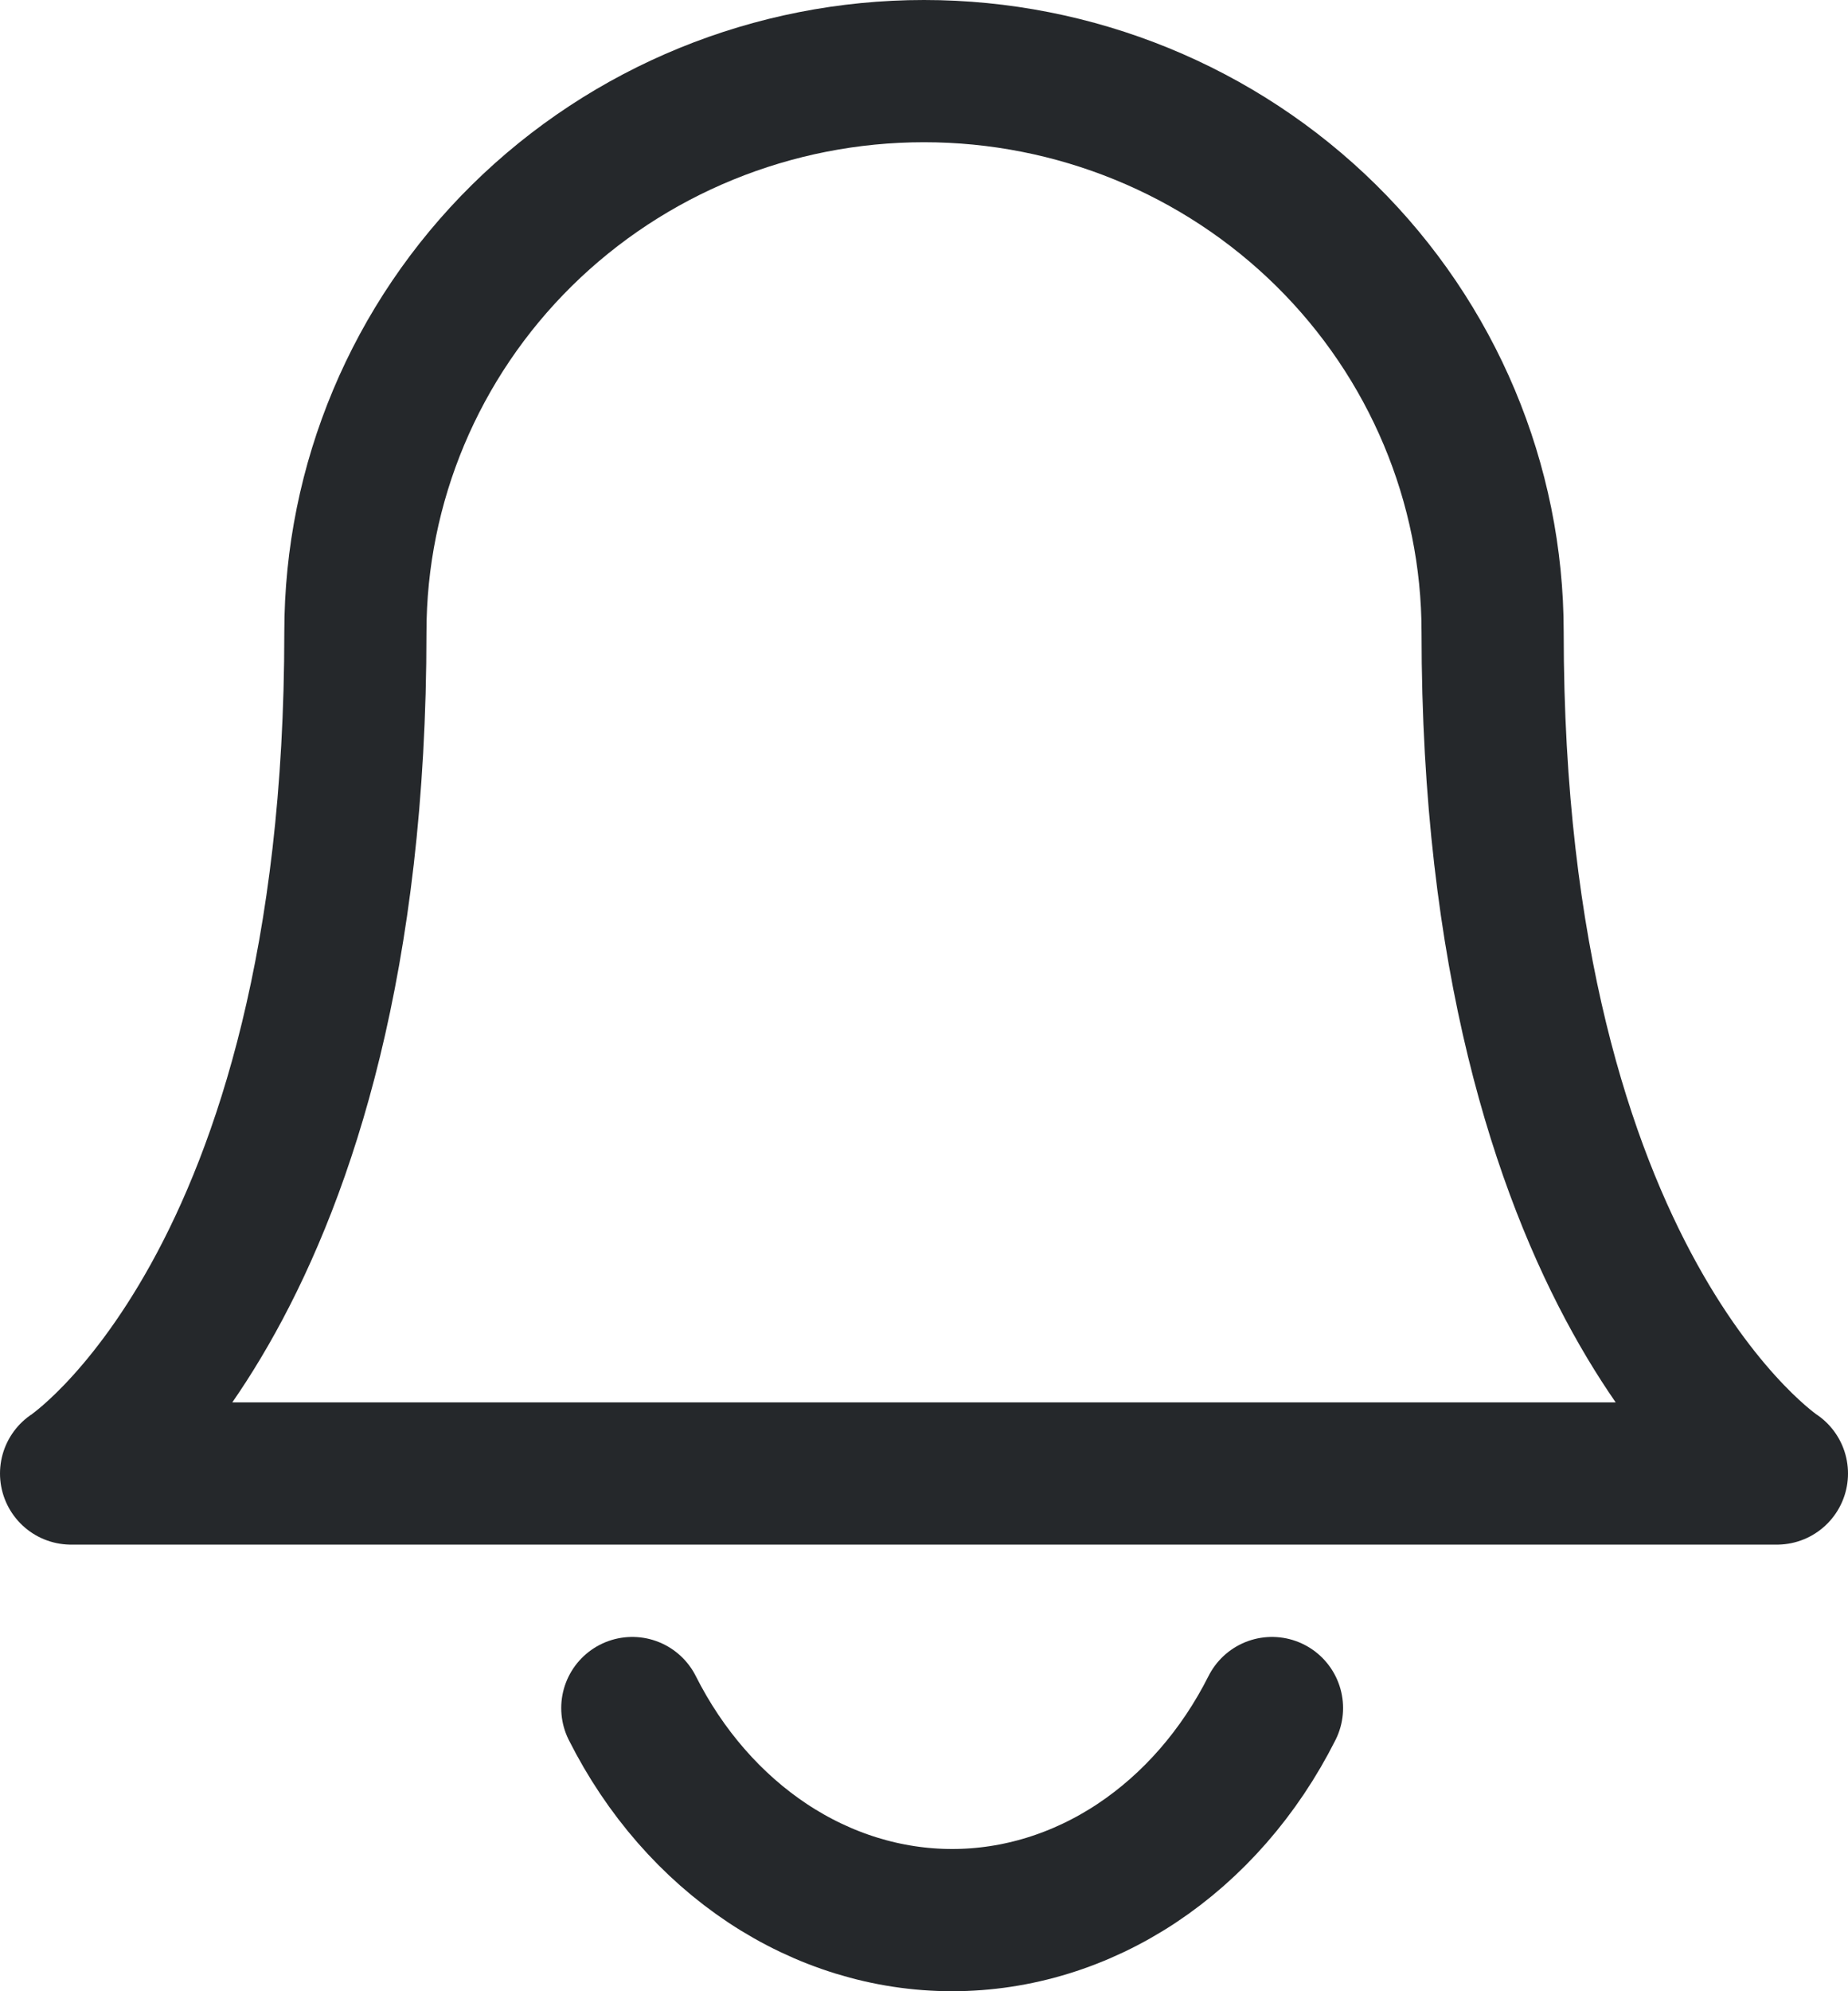 <svg width="26" height="28" viewBox="0 0 26 28" fill="none" xmlns="http://www.w3.org/2000/svg">
<path d="M21 8.888C21 6.796 20.157 4.79 18.657 3.31C17.157 1.831 15.122 1 13 1C10.878 1 8.843 1.831 7.343 3.31C5.843 4.79 5 6.796 5 8.888C5 18.091 1 20.72 1 20.72H25C25 20.72 21 18.091 21 8.888Z" stroke="#25282B" stroke-width="2" stroke-linecap="round" stroke-linejoin="round"/>
<path d="M17.896 24.018C17.439 24.925 16.782 25.677 15.992 26.201C15.203 26.724 14.307 27 13.396 27C12.485 27 11.589 26.724 10.8 26.201C10.01 25.677 9.353 24.925 8.896 24.018" stroke="#25282B" stroke-width="2" stroke-linecap="round" stroke-linejoin="round"/>
</svg>
